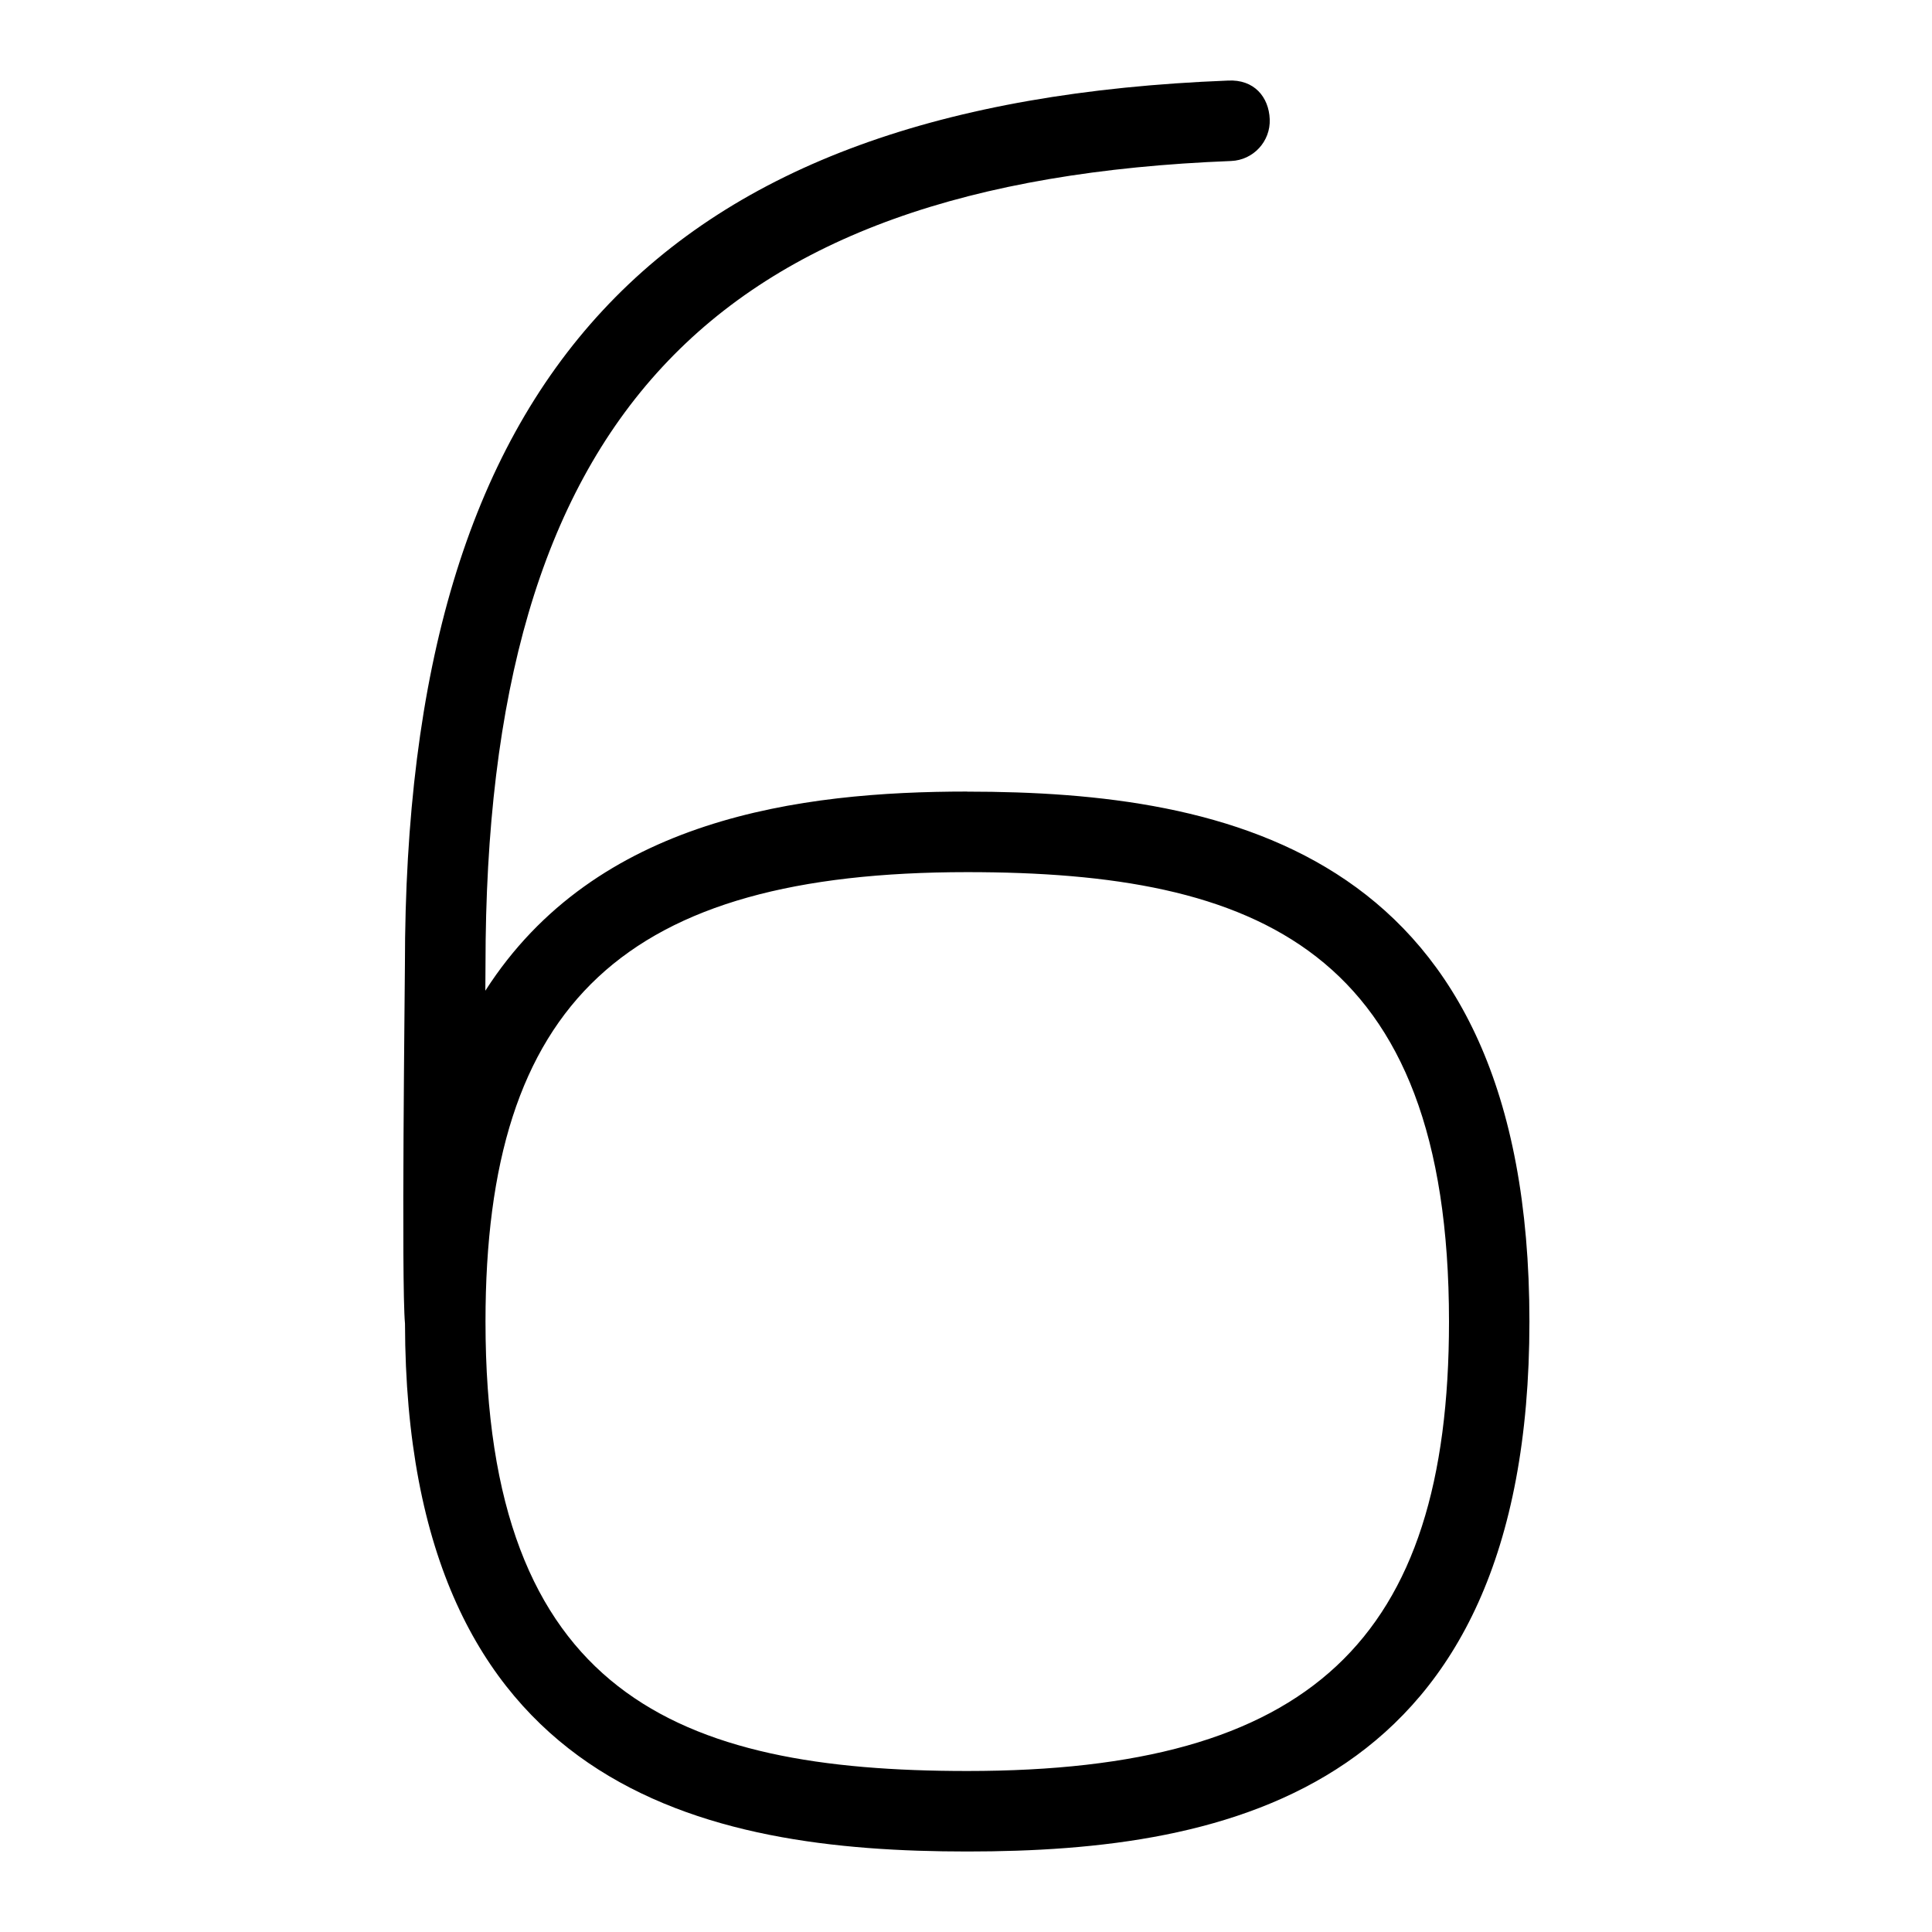<svg id="Layer_1" viewBox="0 0 24 24" xmlns="http://www.w3.org/2000/svg" data-name="Layer 1"><path d="m12.016 9.833c-2.071 0-4.613.328-5.987 2.474.001-.125.002-.237.002-.318 0-6.748 2.77-9.736 9.262-9.989.276-.011.491-.243.48-.519-.011-.275-.193-.498-.52-.48-7.07.276-10.223 3.666-10.223 10.99 0 .203-.046 3.955.001 4.452.012 5.81 3.737 6.557 6.984 6.557s6.984-.749 6.984-6.583-3.732-6.583-6.984-6.583zm0 12.167c-3.592 0-5.985-.95-5.985-5.583 0-3.965 1.734-5.583 5.985-5.583 3.592 0 5.984.949 5.984 5.583 0 3.966-1.733 5.583-5.984 5.583z"/></svg>